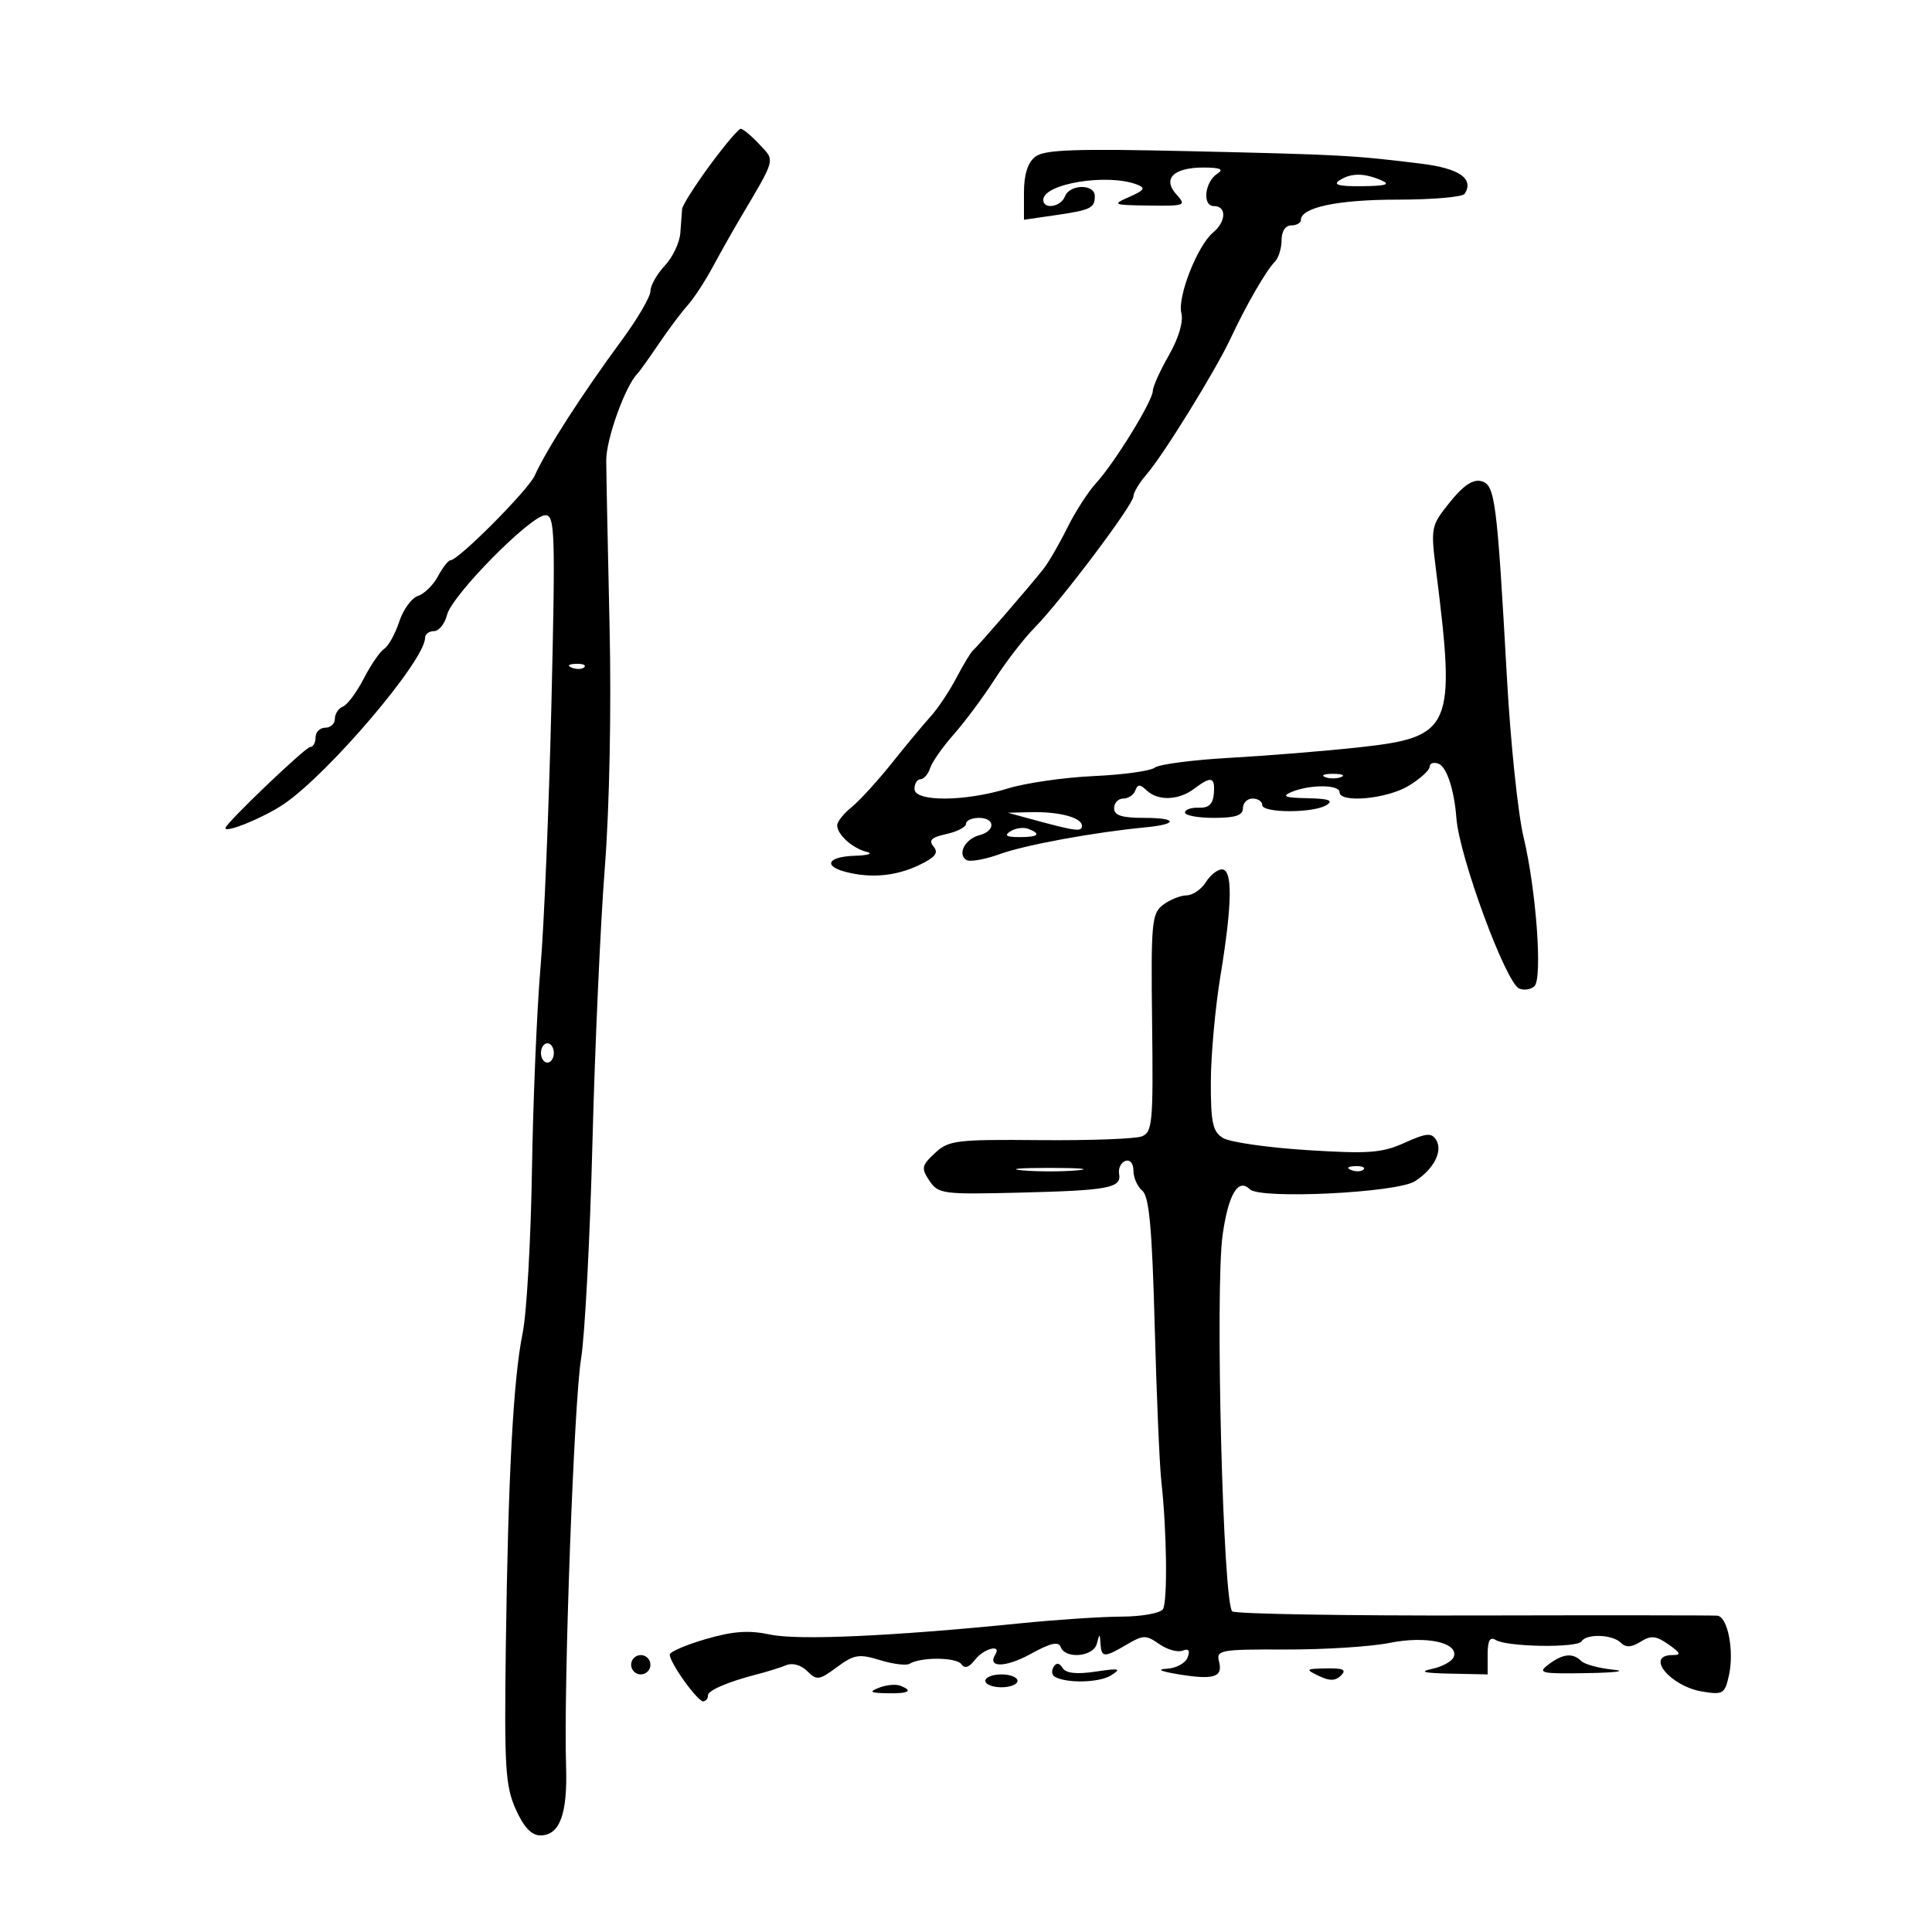 <svg xmlns="http://www.w3.org/2000/svg" width="300" height="300" viewBox="0 0 300 300" version="1.1">
	<path d="M 110.192 25.711 C 107.886 28.851, 105.963 31.889, 105.919 32.461 C 105.874 33.032, 105.748 34.716, 105.638 36.202 C 105.528 37.689, 104.440 39.968, 103.219 41.267 C 101.999 42.566, 101 44.338, 101 45.204 C 101 46.071, 99.009 49.485, 96.576 52.790 C 90.353 61.242, 84.853 69.794, 83.031 73.848 C 82.012 76.113, 71.179 87, 69.944 87 C 69.611 87, 68.740 88.118, 68.009 89.483 C 67.278 90.849, 65.880 92.221, 64.902 92.531 C 63.924 92.842, 62.612 94.646, 61.987 96.540 C 61.362 98.435, 60.317 100.326, 59.665 100.742 C 59.013 101.159, 57.585 103.237, 56.490 105.360 C 55.396 107.483, 53.938 109.443, 53.250 109.717 C 52.562 109.990, 52 110.841, 52 111.607 C 52 112.373, 51.325 113, 50.500 113 C 49.675 113, 49 113.675, 49 114.500 C 49 115.325, 48.622 116, 48.160 116 C 47.424 116, 35 127.886, 35 128.590 C 35 129.408, 41.002 126.941, 44.058 124.866 C 51.064 120.109, 66 102.540, 66 99.055 C 66 98.475, 66.626 98, 67.392 98 C 68.157 98, 69.068 96.865, 69.416 95.478 C 70.187 92.405, 82.431 80, 84.692 80 C 86.168 80, 86.252 82.649, 85.625 109.250 C 85.246 125.338, 84.481 143.793, 83.925 150.263 C 83.370 156.733, 82.774 170.908, 82.601 181.763 C 82.428 192.618, 81.778 203.975, 81.156 207 C 79.709 214.047, 78.902 229.080, 78.544 255.681 C 78.292 274.406, 78.470 277.335, 80.081 280.931 C 81.338 283.740, 82.526 285, 83.916 285 C 86.922 285, 88.147 281.680, 87.898 274.203 C 87.495 262.056, 89.130 217.628, 90.225 211 C 90.816 207.425, 91.611 192.350, 91.992 177.500 C 92.373 162.650, 93.238 143.408, 93.914 134.740 C 94.642 125.395, 94.943 110.132, 94.652 97.240 C 94.382 85.283, 94.150 73.700, 94.136 71.500 C 94.114 68.183, 97.107 59.881, 99.002 58 C 99.279 57.725, 100.751 55.662, 102.274 53.416 C 103.796 51.170, 105.820 48.468, 106.771 47.411 C 107.722 46.354, 109.468 43.691, 110.652 41.494 C 111.836 39.297, 113.736 35.925, 114.874 34 C 120.554 24.397, 120.386 25.040, 117.904 22.398 C 116.665 21.079, 115.366 20, 115.018 20 C 114.669 20, 112.498 22.570, 110.192 25.711 M 160.750 24.343 C 159.580 25.264, 159 27.112, 159 29.922 L 159 34.123 163.750 33.434 C 169.398 32.615, 170 32.327, 170 30.441 C 170 28.532, 166.098 28.582, 165.362 30.500 C 164.730 32.147, 162 32.581, 162 31.035 C 162 28.519, 171.942 26.889, 176.535 28.652 C 177.931 29.188, 177.723 29.530, 175.367 30.571 C 172.631 31.780, 172.770 31.841, 178.405 31.919 C 184.046 31.996, 184.237 31.919, 182.669 30.186 C 180.455 27.740, 182.245 25.995, 186.950 26.015 C 189.451 26.026, 190.079 26.297, 189.074 26.933 C 187.060 28.208, 186.635 32, 188.506 32 C 190.493 32, 190.409 34.415, 188.363 36.113 C 185.945 38.121, 182.806 46.092, 183.440 48.618 C 183.778 49.963, 183.030 52.492, 181.507 55.156 C 180.142 57.545, 179.019 60.033, 179.012 60.684 C 178.996 62.252, 173.102 71.841, 170.213 75 C 168.956 76.375, 166.931 79.519, 165.713 81.987 C 164.496 84.455, 162.825 87.332, 162 88.380 C 159.935 91.002, 151.815 100.386, 151.080 101 C 150.751 101.275, 149.592 103.193, 148.506 105.263 C 147.420 107.333, 145.617 110.033, 144.499 111.263 C 143.382 112.493, 140.675 115.748, 138.484 118.496 C 136.293 121.243, 133.488 124.314, 132.250 125.318 C 131.012 126.323, 130 127.595, 130 128.144 C 130 129.593, 132.339 131.707, 134.571 132.276 C 135.633 132.547, 134.814 132.820, 132.750 132.884 C 128.602 133.012, 127.746 134.431, 131.250 135.370 C 135.118 136.406, 139.068 136.061, 142.619 134.377 C 145.224 133.140, 145.785 132.446, 144.972 131.467 C 144.153 130.479, 144.614 130.024, 146.952 129.510 C 148.628 129.142, 150 128.427, 150 127.921 C 150 127.414, 150.900 127, 152 127 C 154.559 127, 154.611 129.028, 152.069 129.692 C 149.851 130.272, 148.617 132.645, 150.067 133.542 C 150.606 133.875, 152.949 133.458, 155.274 132.616 C 159.181 131.200, 169.884 129.234, 177.841 128.472 C 182.999 127.977, 182.884 127, 177.667 127 C 174.185 127, 173 126.619, 173 125.500 C 173 124.675, 173.637 124, 174.417 124 C 175.196 124, 176.040 123.437, 176.292 122.750 C 176.658 121.750, 177.015 121.750, 178.075 122.750 C 179.831 124.406, 183.041 124.283, 185.441 122.468 C 188.093 120.463, 188.697 120.618, 188.484 123.250 C 188.354 124.858, 187.688 125.477, 186.151 125.421 C 184.968 125.377, 184 125.714, 184 126.171 C 184 126.627, 186.025 127, 188.500 127 C 191.833 127, 193 126.611, 193 125.500 C 193 124.675, 193.675 124, 194.500 124 C 195.325 124, 196 124.450, 196 125 C 196 126.280, 204.019 126.280, 206 125 C 207.097 124.291, 206.291 124.008, 203 123.945 C 199.559 123.880, 198.971 123.657, 200.500 123 C 203.295 121.799, 208 121.799, 208 123 C 208 124.748, 215.374 124.069, 218.750 122.011 C 220.537 120.921, 222 119.587, 222 119.046 C 222 118.505, 222.628 118.304, 223.396 118.599 C 224.638 119.075, 225.829 122.717, 226.144 127 C 226.584 132.999, 233.847 152.701, 235.917 153.511 C 236.697 153.816, 237.759 153.641, 238.277 153.123 C 239.540 151.860, 238.530 138.109, 236.580 130 C 235.720 126.425, 234.563 115.400, 234.010 105.500 C 232.443 77.472, 232.157 75.274, 230.007 74.712 C 228.729 74.378, 227.216 75.393, 225.139 77.977 C 222.191 81.645, 222.145 81.874, 222.995 88.613 C 226.086 113.110, 225.493 114.466, 211 116.049 C 205.775 116.619, 196.775 117.350, 191 117.673 C 185.225 117.996, 179.968 118.681, 179.318 119.196 C 178.668 119.711, 174.393 120.302, 169.818 120.510 C 165.243 120.718, 159.250 121.583, 156.500 122.433 C 149.831 124.494, 142 124.530, 142 122.500 C 142 121.675, 142.420 121, 142.933 121 C 143.446 121, 144.125 120.212, 144.442 119.250 C 144.760 118.287, 146.417 115.925, 148.126 114 C 149.834 112.075, 152.678 108.249, 154.445 105.498 C 156.212 102.747, 158.991 99.147, 160.621 97.498 C 164.695 93.376, 176 78.357, 176 77.067 C 176 76.488, 176.897 74.984, 177.993 73.723 C 180.628 70.692, 188.755 57.542, 191.110 52.500 C 193.491 47.400, 196.623 41.977, 197.960 40.640 C 198.532 40.068, 199 38.565, 199 37.300 C 199 35.922, 199.601 35, 200.500 35 C 201.325 35, 202 34.622, 202 34.161 C 202 32.209, 207.734 31, 216.988 31 C 222.430 31, 227.135 30.591, 227.444 30.090 C 228.902 27.732, 226.612 26.149, 220.677 25.415 C 210.244 24.123, 208.209 24.012, 185 23.481 C 166.815 23.065, 162.164 23.231, 160.750 24.343 M 208 28 C 206.927 28.694, 207.922 28.954, 211.500 28.914 C 215.206 28.874, 215.982 28.637, 214.500 28 C 211.798 26.839, 209.797 26.839, 208 28 M 88.813 103.683 C 89.534 103.972, 90.397 103.936, 90.729 103.604 C 91.061 103.272, 90.471 103.036, 89.417 103.079 C 88.252 103.127, 88.015 103.364, 88.813 103.683 M 205.750 120.662 C 206.438 120.940, 207.563 120.940, 208.250 120.662 C 208.938 120.385, 208.375 120.158, 207 120.158 C 205.625 120.158, 205.063 120.385, 205.750 120.662 M 160 127.158 C 167.092 129.091, 168 129.213, 168 128.233 C 168 126.944, 164.445 126.003, 160 126.116 L 156.500 126.205 160 127.158 M 156.909 129.077 C 155.884 129.727, 156.249 129.974, 158.250 129.985 C 161.236 130.001, 161.774 129.511, 159.659 128.700 C 158.922 128.417, 157.684 128.587, 156.909 129.077 M 187.232 137 C 186.545 138.100, 185.199 139.014, 184.242 139.032 C 183.284 139.049, 181.643 139.712, 180.596 140.505 C 178.840 141.834, 178.708 143.264, 178.898 158.846 C 179.087 174.310, 178.952 175.806, 177.302 176.455 C 176.311 176.845, 169.193 177.107, 161.485 177.038 C 148.458 176.922, 147.309 177.063, 145.176 179.051 C 143.098 180.986, 143.017 181.392, 144.320 183.344 C 145.684 185.388, 146.400 185.484, 158.129 185.196 C 172.183 184.851, 174.164 184.481, 173.776 182.278 C 173.624 181.414, 174.063 180.511, 174.750 180.270 C 175.474 180.017, 176 180.659, 176 181.794 C 176 182.873, 176.623 184.272, 177.384 184.904 C 178.441 185.781, 178.893 190.706, 179.298 205.776 C 179.590 216.624, 180.054 227.525, 180.330 230 C 181.181 237.629, 181.321 248.671, 180.583 249.865 C 180.197 250.491, 177.330 251.012, 174.191 251.026 C 171.061 251.040, 164 251.506, 158.500 252.061 C 138.476 254.083, 123.908 254.738, 119.564 253.811 C 116.275 253.110, 113.840 253.281, 109.605 254.512 C 106.522 255.409, 104 256.493, 104 256.923 C 104 258.235, 108.450 264.395, 109.250 264.191 C 109.662 264.086, 109.967 263.685, 109.926 263.300 C 109.843 262.522, 112.930 261.178, 117.500 260.002 C 119.150 259.578, 121.229 258.928, 122.121 258.558 C 123.062 258.167, 124.416 258.559, 125.347 259.490 C 126.821 260.964, 127.199 260.913, 129.957 258.874 C 132.617 256.907, 133.383 256.782, 136.646 257.783 C 138.672 258.405, 140.739 258.661, 141.239 258.352 C 142.970 257.282, 148.503 257.321, 149.269 258.408 C 149.789 259.147, 150.472 258.934, 151.379 257.750 C 152.744 255.969, 155.593 255.231, 154.543 256.931 C 153.252 259.019, 156.208 258.946, 160.098 256.794 C 163.123 255.120, 164.369 254.838, 164.706 255.750 C 165.412 257.664, 169.782 257.274, 170.311 255.250 C 170.746 253.583, 170.774 253.583, 170.884 255.250 C 171.027 257.411, 171.475 257.423, 174.973 255.357 C 177.505 253.861, 177.954 253.854, 179.992 255.282 C 181.223 256.144, 182.858 256.608, 183.626 256.313 C 184.589 255.944, 184.831 256.278, 184.404 257.389 C 184.064 258.275, 182.597 259.056, 181.143 259.125 C 179.529 259.202, 180.251 259.537, 183 259.986 C 188.509 260.887, 189.927 260.435, 189.286 257.984 C 188.824 256.220, 189.493 256.100, 199.646 256.134 C 205.616 256.154, 212.863 255.693, 215.752 255.111 C 221.439 253.963, 226.484 255.046, 225.749 257.256 C 225.521 257.940, 224.022 258.784, 222.418 259.132 C 220.279 259.595, 221.036 259.795, 225.250 259.882 L 231 260 231 256.941 C 231 254.748, 231.354 254.101, 232.250 254.655 C 234.009 255.742, 244.934 255.916, 245.582 254.867 C 246.337 253.645, 250.388 253.788, 251.682 255.082 C 252.458 255.858, 253.324 255.815, 254.743 254.928 C 256.368 253.913, 257.145 253.988, 259.084 255.346 C 260.965 256.664, 261.095 257, 259.723 257 C 255.359 257, 259.351 261.858, 264.385 262.675 C 267.551 263.189, 267.839 263.009, 268.475 260.114 C 269.307 256.326, 268.274 251.043, 266.671 250.883 C 266.027 250.819, 249.075 250.805, 229 250.851 C 208.925 250.898, 191.985 250.613, 191.355 250.218 C 189.915 249.315, 188.654 200.161, 189.854 191.712 C 190.744 185.440, 192.278 182.878, 194.069 184.669 C 195.655 186.255, 216.908 185.219, 219.715 183.420 C 222.636 181.547, 224.076 178.742, 223.006 177.010 C 222.293 175.856, 221.483 175.929, 218.095 177.457 C 214.585 179.040, 212.535 179.192, 202.908 178.583 C 196.787 178.195, 190.928 177.348, 189.889 176.699 C 188.306 175.710, 188.003 174.301, 188.017 168.009 C 188.027 163.879, 188.700 156.450, 189.514 151.500 C 191.352 140.310, 191.425 135, 189.741 135 C 189.048 135, 187.919 135.900, 187.232 137 M 84 163.500 C 84 164.325, 84.450 165, 85 165 C 85.550 165, 86 164.325, 86 163.500 C 86 162.675, 85.550 162, 85 162 C 84.450 162, 84 162.675, 84 163.500 M 158.750 181.732 C 161.088 181.943, 164.912 181.943, 167.250 181.732 C 169.588 181.522, 167.675 181.349, 163 181.349 C 158.325 181.349, 156.412 181.522, 158.750 181.732 M 209.813 181.683 C 210.534 181.972, 211.397 181.936, 211.729 181.604 C 212.061 181.272, 211.471 181.036, 210.417 181.079 C 209.252 181.127, 209.015 181.364, 209.813 181.683 M 98 258.500 C 98 259.325, 98.675 260, 99.500 260 C 100.325 260, 101 259.325, 101 258.500 C 101 257.675, 100.325 257, 99.500 257 C 98.675 257, 98 257.675, 98 258.500 M 240.441 258.468 C 238.686 259.796, 239.267 259.923, 246.500 259.800 C 250.900 259.725, 252.700 259.484, 250.500 259.265 C 248.300 259.046, 246.072 258.446, 245.550 257.933 C 244.206 256.613, 242.683 256.772, 240.441 258.468 M 163.609 258.824 C 163.256 259.395, 163.312 260.073, 163.734 260.332 C 165.501 261.416, 170.645 261.316, 172.500 260.161 C 174.212 259.095, 173.869 259.010, 170.126 259.567 C 167.152 260.009, 165.512 259.829, 165.001 259.002 C 164.504 258.198, 164.033 258.137, 163.609 258.824 M 204.783 260.235 C 206.470 261.048, 207.369 261.031, 208.233 260.167 C 209.122 259.278, 208.580 259.016, 205.950 259.068 C 202.710 259.131, 202.639 259.202, 204.783 260.235 M 153 261 C 153 261.550, 154.125 262, 155.500 262 C 156.875 262, 158 261.550, 158 261 C 158 260.450, 156.875 260, 155.500 260 C 154.125 260, 153 260.450, 153 261 M 136.500 262.068 C 134.871 262.713, 135.103 262.872, 137.750 262.930 C 141.130 263.003, 141.895 262.550, 139.750 261.745 C 139.063 261.488, 137.600 261.633, 136.500 262.068" stroke="none" fill="black" fill-rule="evenodd"/>
</svg>